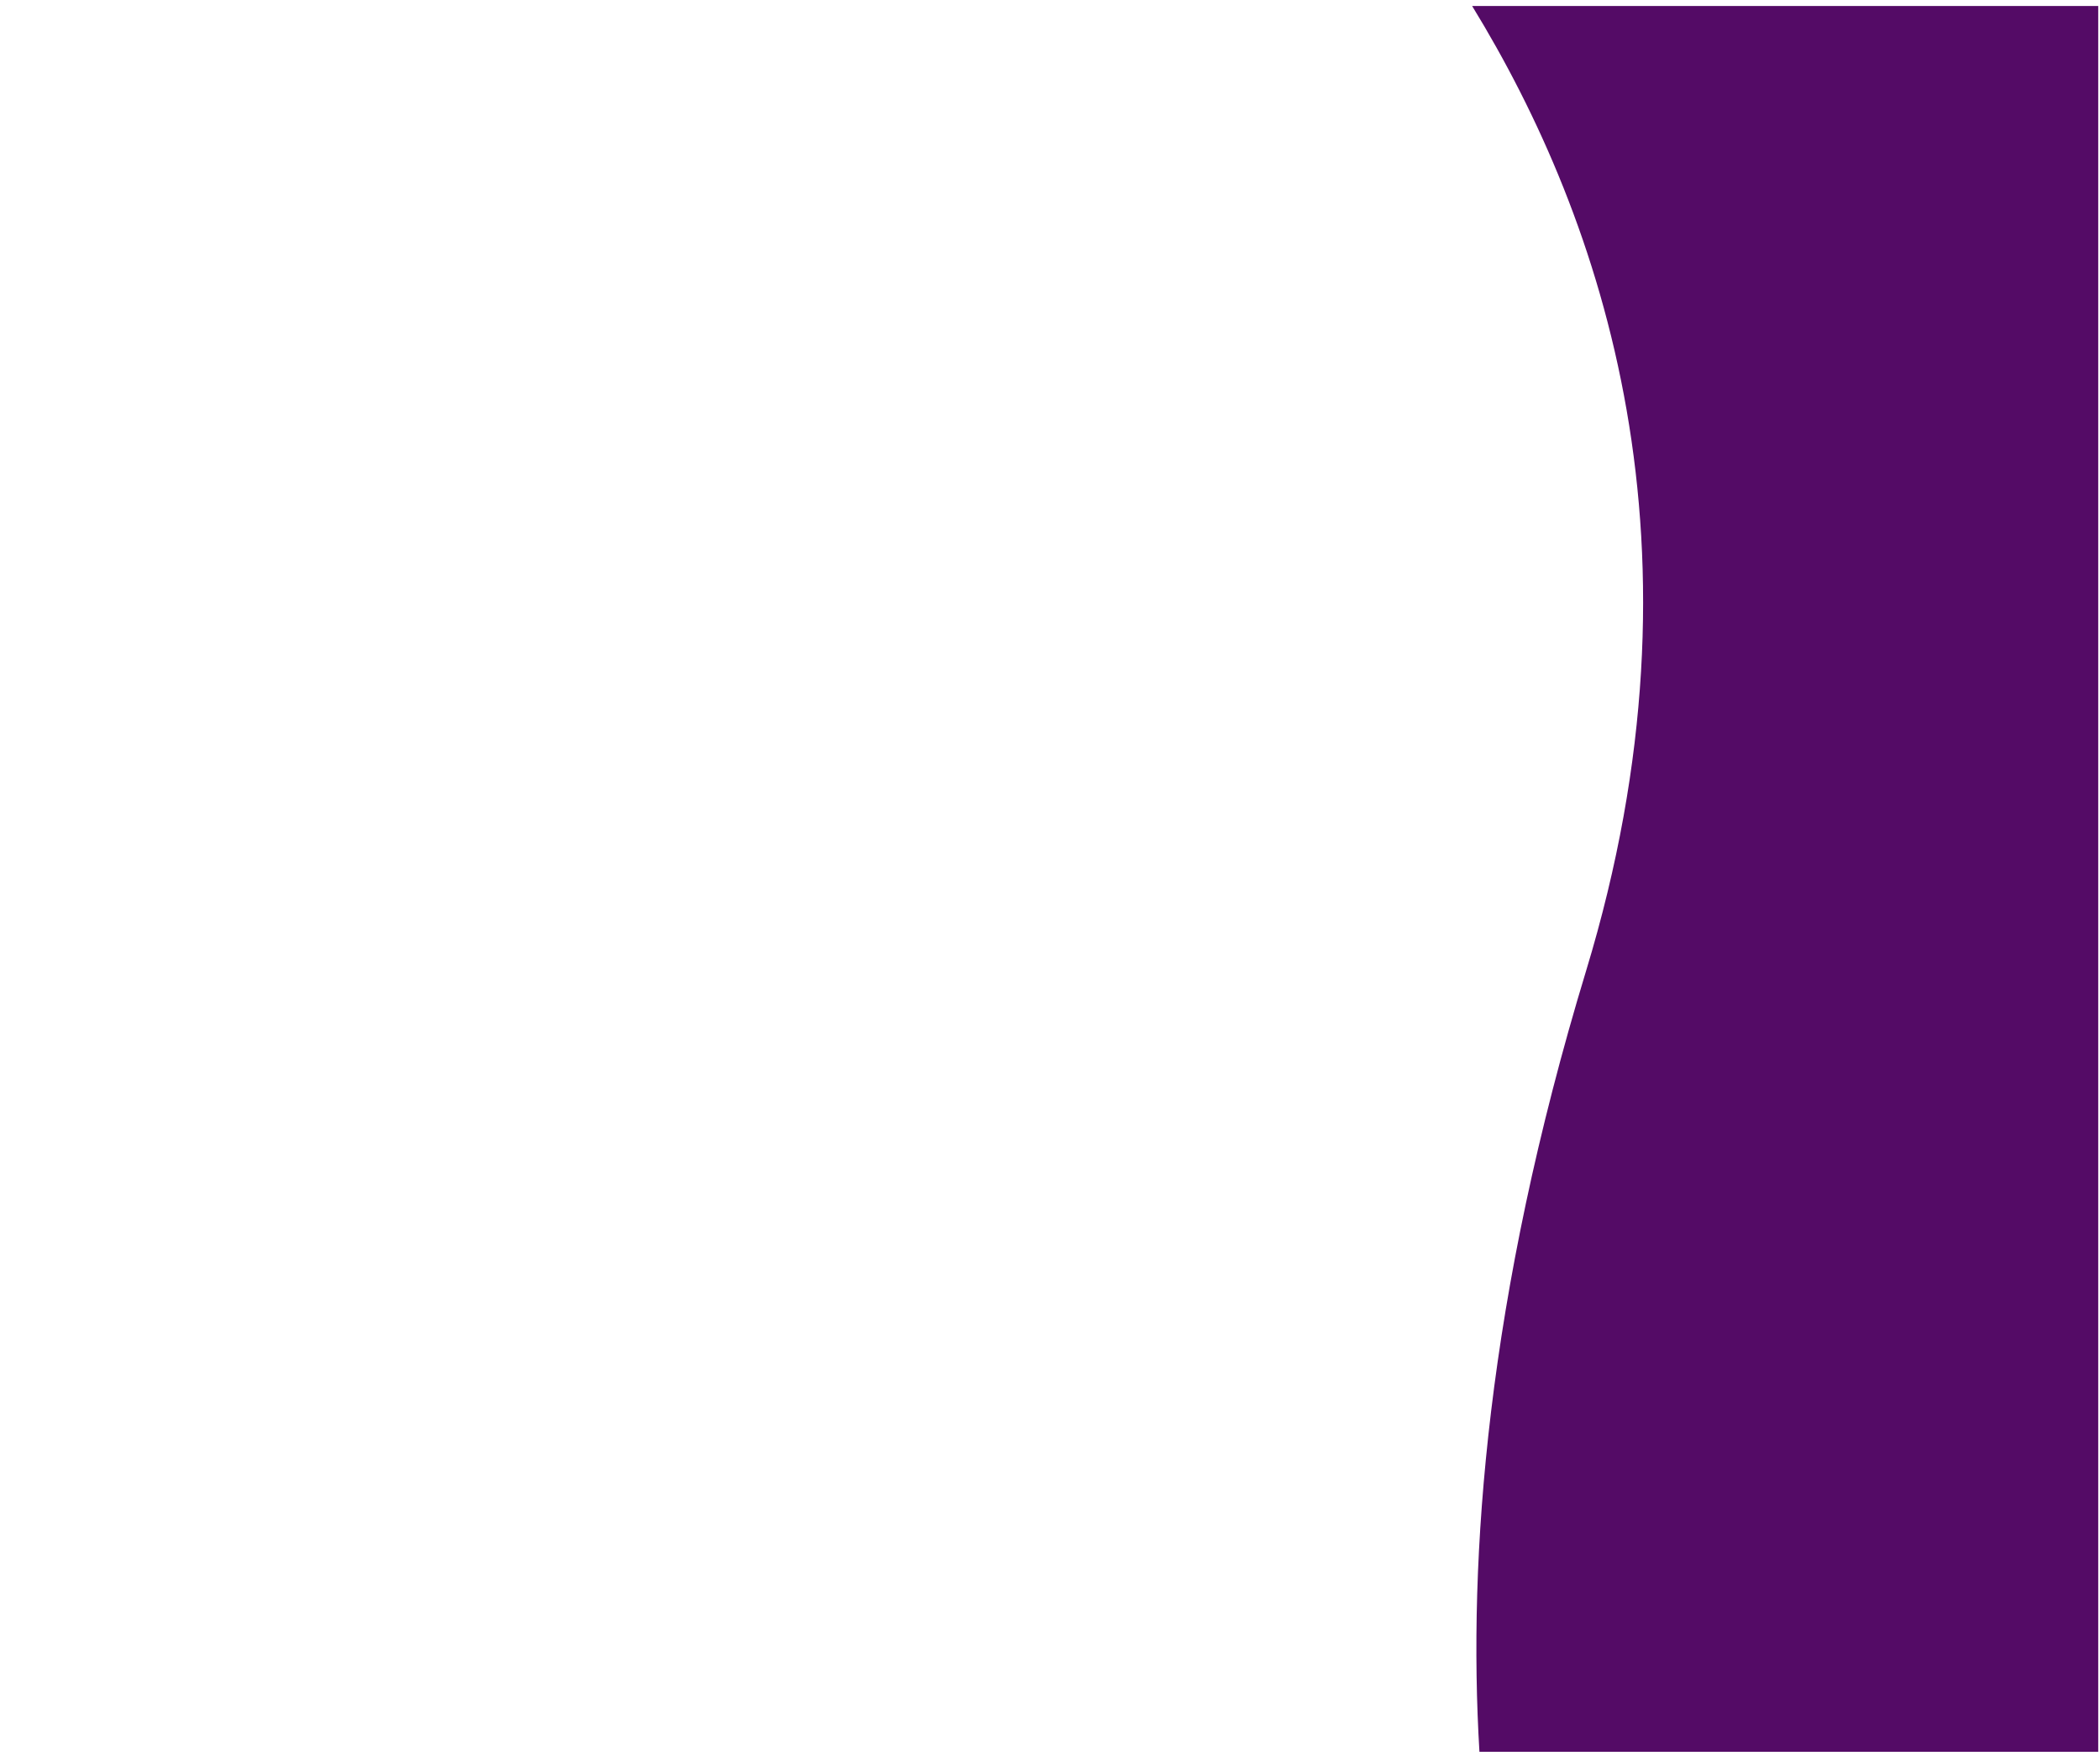<svg xmlns="http://www.w3.org/2000/svg" xmlns:xlink="http://www.w3.org/1999/xlink" width="940" zoomAndPan="magnify" viewBox="0 0 705 591" height="788" preserveAspectRatio="xMidYMid meet" version="1.0"><defs><clipPath id="id1"><path d="M 494 2 L 704.402 2 L 704.402 588 L 494 588 Z M 494 2 " clip-rule="nonzero"/></clipPath></defs><g clip-path="url(#id1)"><path fill="#540b66" d="M 532.473 325.863 C 499.121 435.613 492.746 522.824 496.668 587.988 L 704.637 587.988 L 704.637 2.008 L 494.215 2.008 C 538.359 74.031 575.637 183.781 532.473 325.863 Z M 532.473 325.863 " fill-opacity="1" fill-rule="nonzero"/></g></svg>